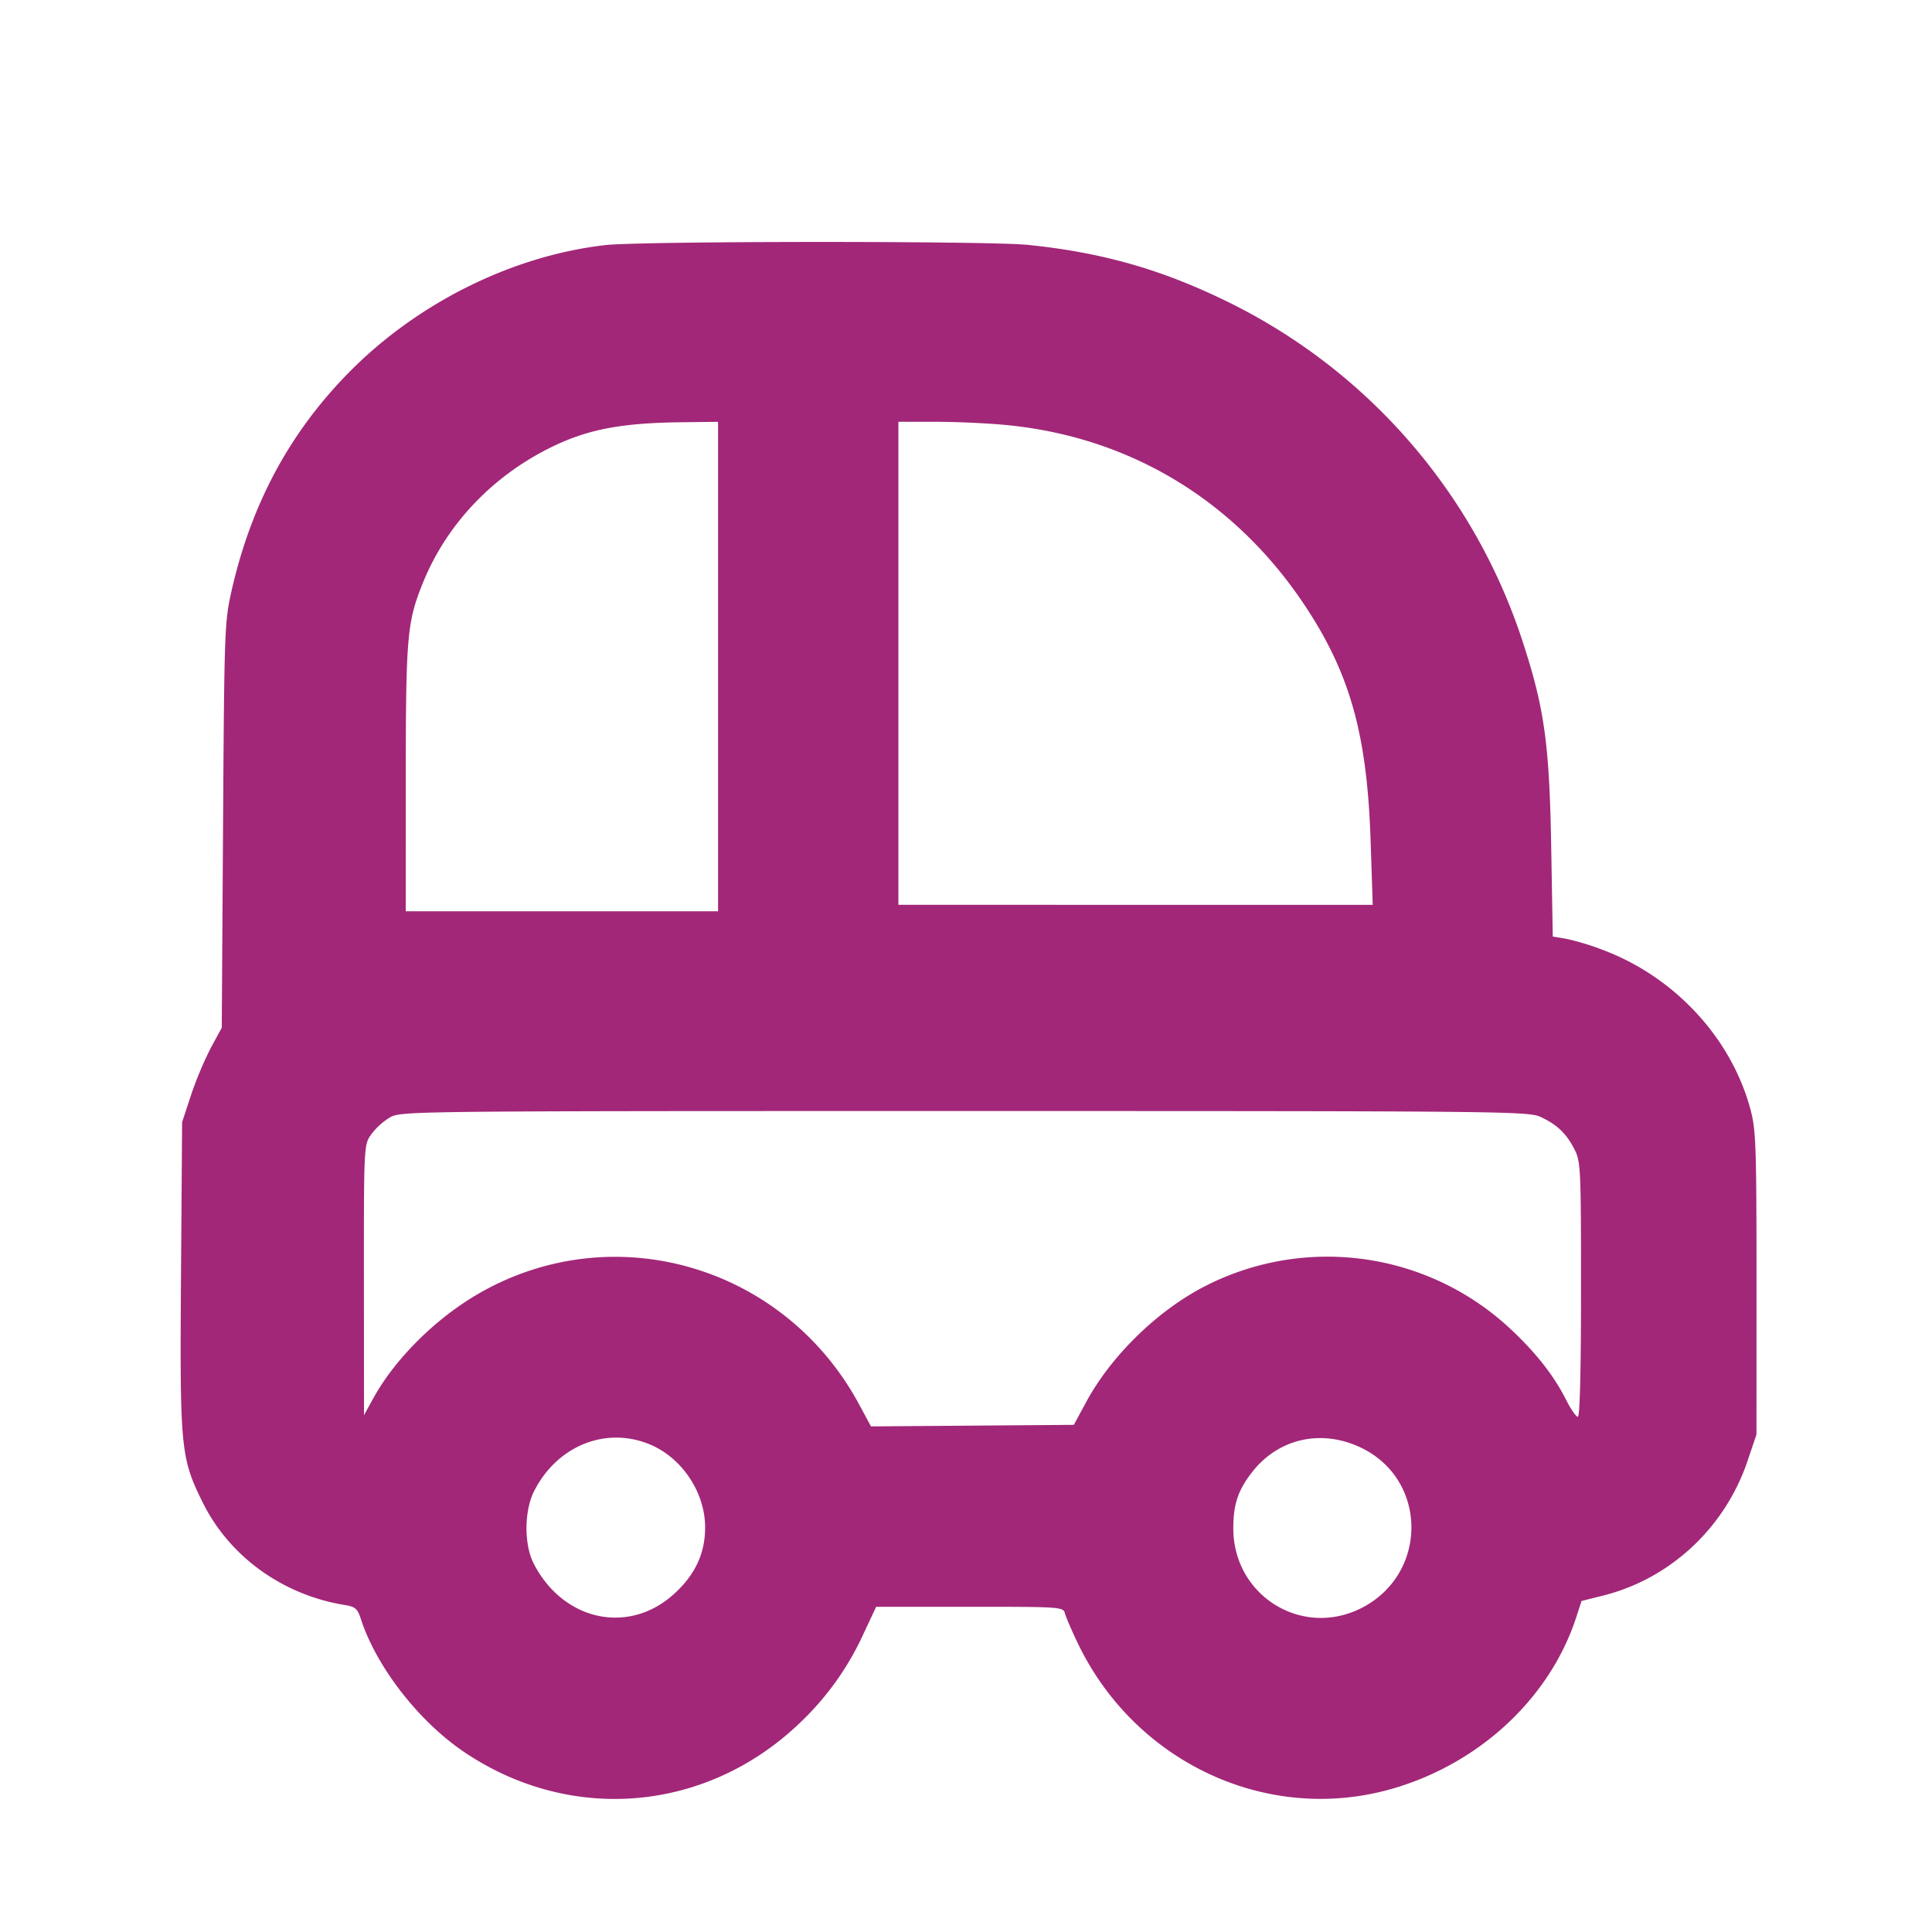 <svg xmlns="http://www.w3.org/2000/svg" viewBox="0 0 42 42"><path fill="#A22778" fill-rule="evenodd" d="M13.16 5.328c-2.035.233-4.108 1.267-5.6 2.794-1.281 1.311-2.108 2.86-2.531 4.744-.146.65-.154.869-.18 5.078l-.028 4.398-.235.432a7.871 7.871 0 0 0-.431 1.026l-.196.595-.024 3.327c-.027 3.769-.008 3.967.468 4.933.584 1.183 1.743 2.02 3.1 2.238.222.036.269.078.342.302.335 1.035 1.249 2.215 2.232 2.883 2.333 1.584 5.31 1.32 7.341-.652a6.216 6.216 0 0 0 1.347-1.894l.282-.602h2.033c1.99 0 2.034.003 2.071.143.02.079.145.369.277.645 1.252 2.612 4.143 3.949 6.847 3.165 1.894-.549 3.416-1.969 3.99-3.721l.116-.358.467-.117c1.46-.365 2.651-1.474 3.142-2.927l.194-.575.001-3.29c0-3.002-.012-3.333-.132-3.78-.414-1.539-1.631-2.862-3.178-3.453a5.604 5.604 0 0 0-.83-.254l-.289-.048-.034-1.937c-.038-2.236-.146-3.016-.611-4.445a12.552 12.552 0 0 0-6.581-7.494c-1.373-.654-2.633-1.003-4.19-1.161-.864-.087-8.409-.083-9.18.005m2.45 9.162v5.32H8.82l.001-2.887c.002-3.098.028-3.398.372-4.251.506-1.253 1.484-2.296 2.746-2.928.81-.406 1.546-.55 2.884-.565l.787-.009v5.32m6.31-5.246c2.756.279 5.078 1.736 6.584 4.132.875 1.391 1.218 2.686 1.291 4.882l.047 1.412H19.53V9.17h.833c.458 0 1.158.033 1.557.074m11.575 15.039c.355.165.558.36.735.707.133.261.14.412.14 3.042 0 1.767-.025 2.768-.069 2.768-.038 0-.152-.164-.253-.365-.271-.533-.643-1.01-1.202-1.536a5.83 5.83 0 0 0-6.722-.901c-1.008.538-1.982 1.5-2.513 2.484l-.267.493-2.205.017-2.204.017-.257-.476c-1.629-3.024-5.348-4.105-8.28-2.407-.931.54-1.809 1.413-2.279 2.265l-.206.374-.002-2.936c-.001-2.919 0-2.937.154-3.162a1.47 1.47 0 0 1 .403-.37c.246-.143.28-.144 12.497-.144 11.79 0 12.261.005 12.53.13m-19.366 7.118c.699.291 1.202 1.048 1.2 1.808-.001.566-.221 1.033-.685 1.45-.983.884-2.394.578-3.037-.658-.218-.42-.215-1.156.007-1.591.502-.983 1.559-1.407 2.515-1.009m15.459.071c1.468.704 1.457 2.777-.019 3.499-1.289.631-2.756-.295-2.758-1.741-.001-.531.105-.843.421-1.242.572-.722 1.501-.926 2.356-.516"/></svg>
